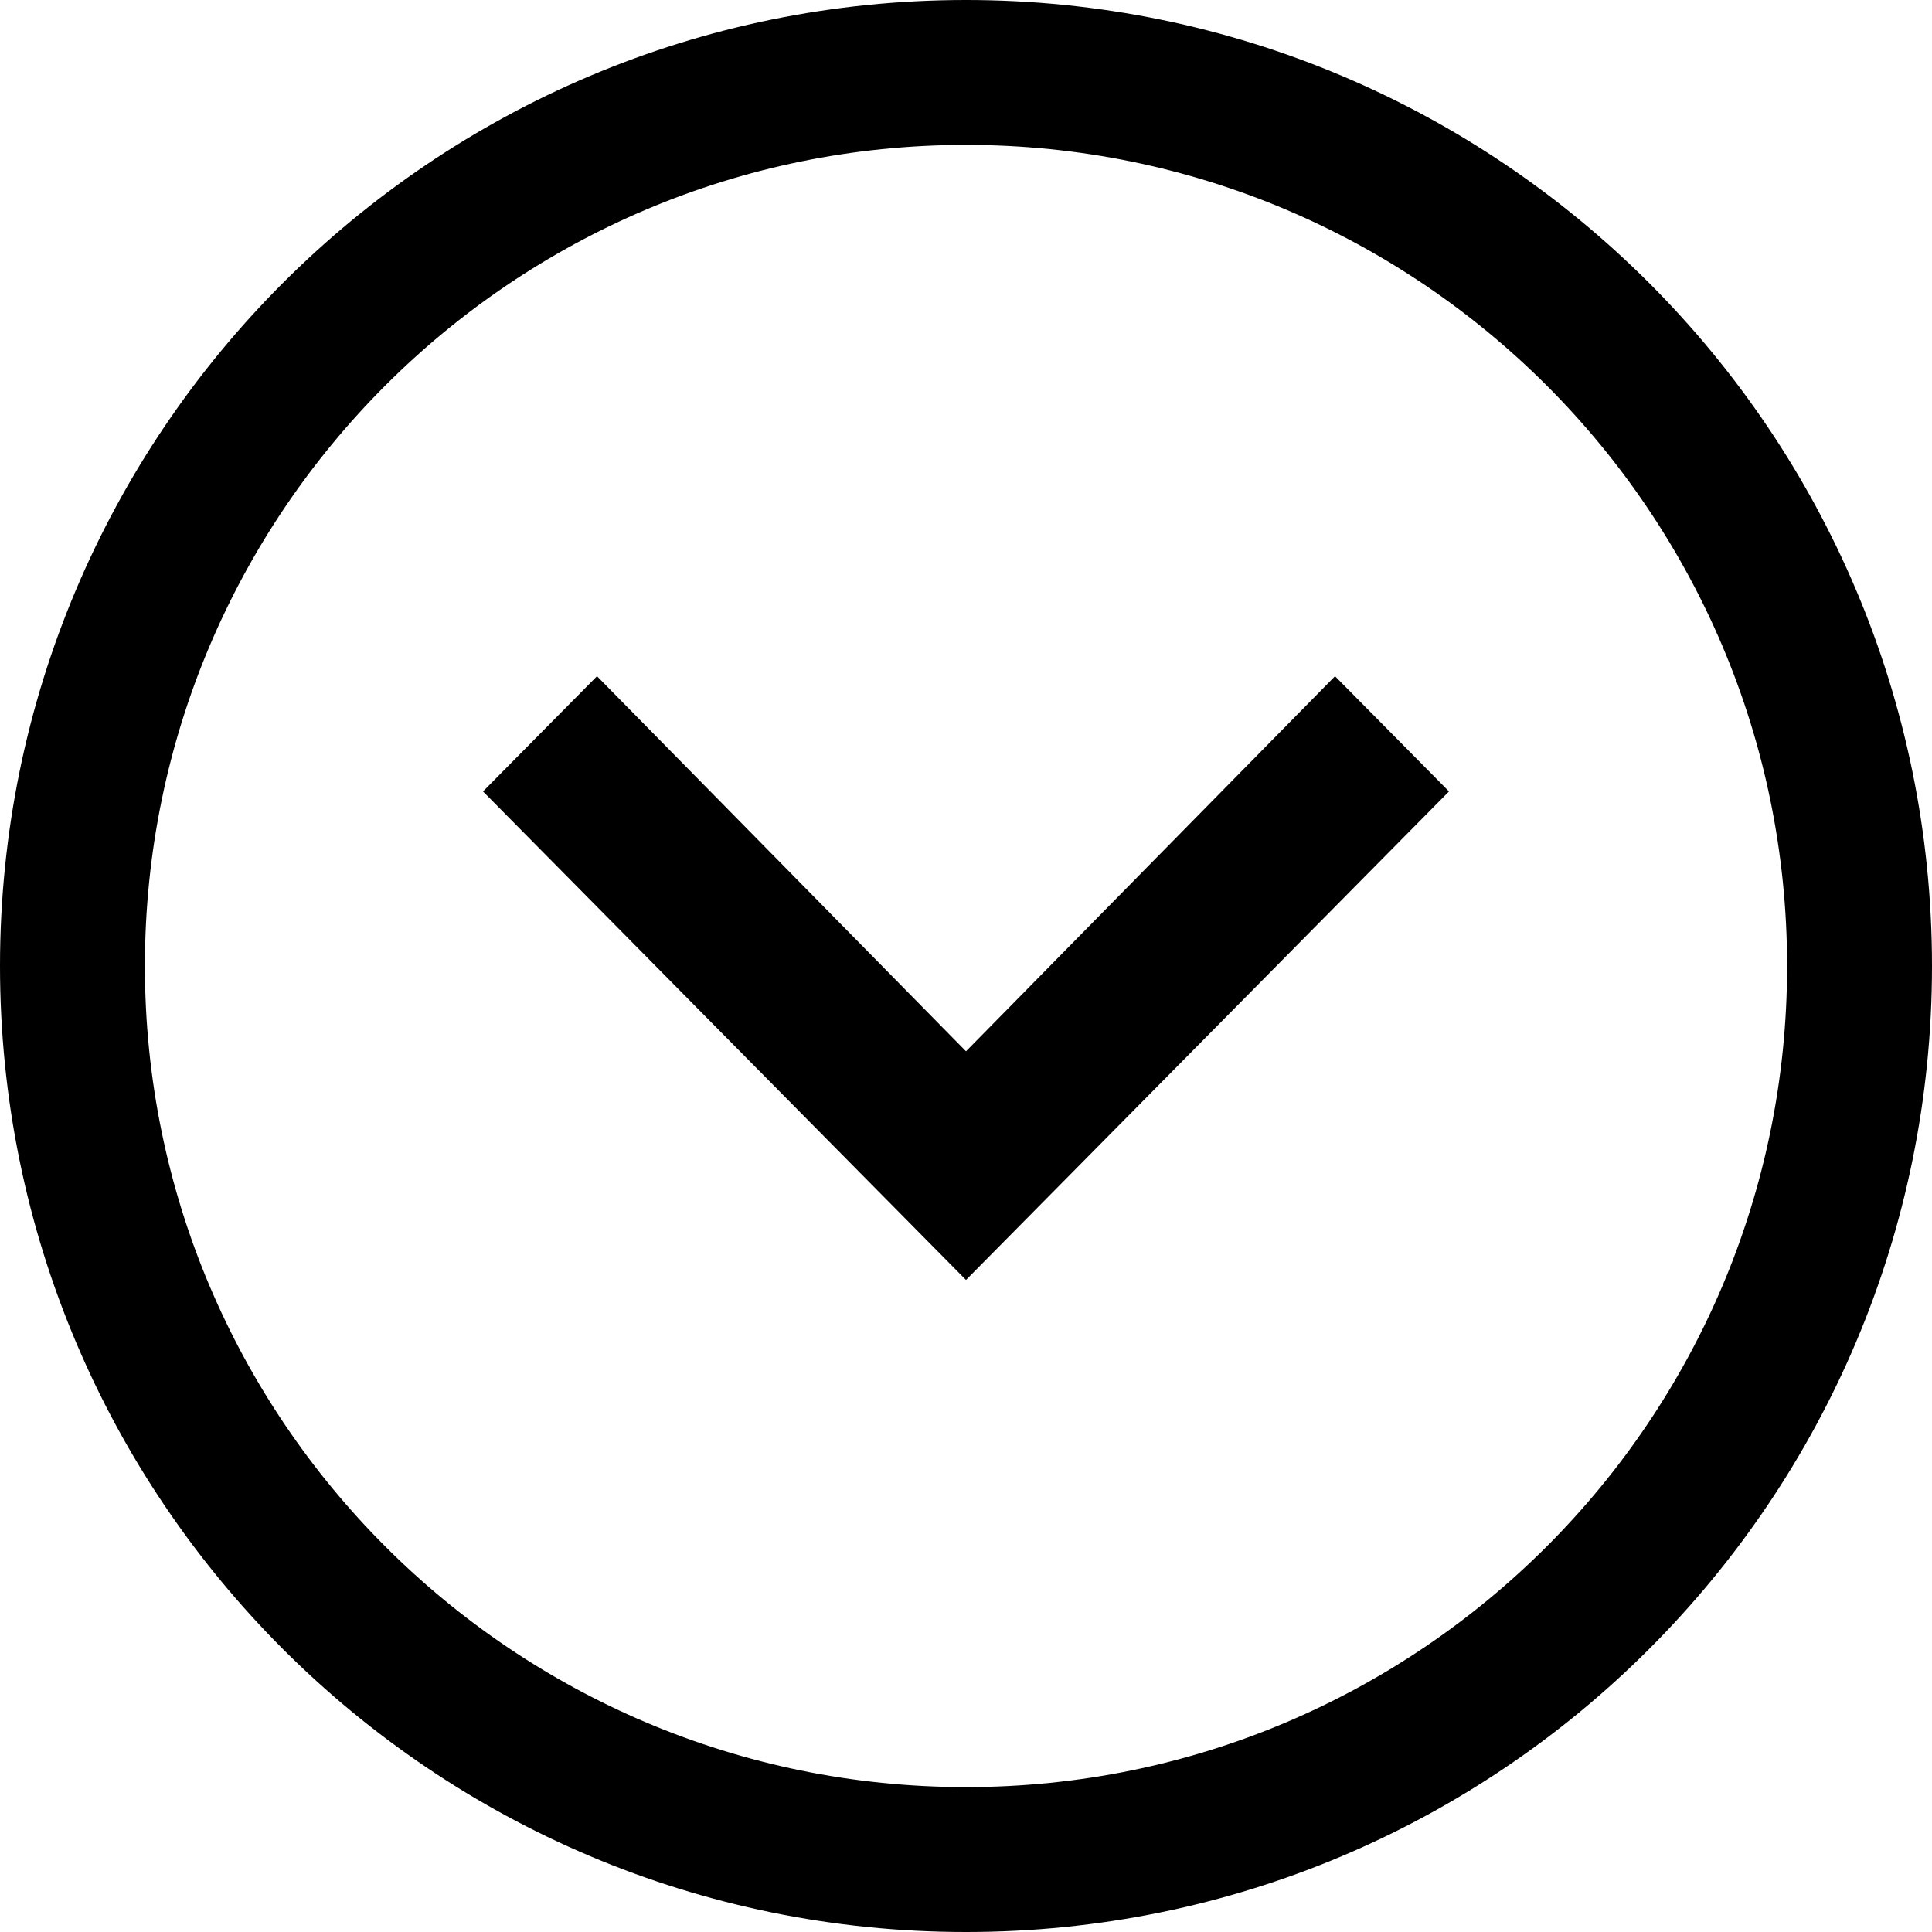 <svg
      width="20px"
      height="20px"
      xmlns="http://www.w3.org/2000/svg"
      xmlns:xlink="http://www.w3.org/1999/xlink"
    >
      <defs>
        <path
          d="M10,0 C15.523,0 20,4.477 20,10 C20,15.523 15.523,20 10,20 C4.477,20 0,15.523 0,10 C0,4.477 4.477,0 10,0 Z M10,1.5 C5.306,1.5 1.5,5.306 1.5,10 C1.5,14.694 5.306,18.5 10,18.5 C14.694,18.5 18.5,14.694 18.5,10 C18.5,5.306 14.694,1.5 10,1.5 Z M13.82,7 L15,8.193 L10,13.25 L5,8.193 L6.18,7 L10,10.883 L13.82,7 Z"
          id="path-1"
        ></path>
      </defs>
      <g fill="none" fill-rule="evenodd">
        <g>
          <g>
            <mask id="as">
              <use xlink:href="#path-1"></use>
            </mask>
            <use fill="initial" fill-rule="nonzero" xlink:href="#path-1"></use>
            <g mask="url(#as)" fill="initial">
              <g transform="translate(-40, -39)">
                <rect x="0" y="0" width="100" height="100"></rect>
              </g>
            </g>
          </g>
        </g>
      </g>
    </svg>